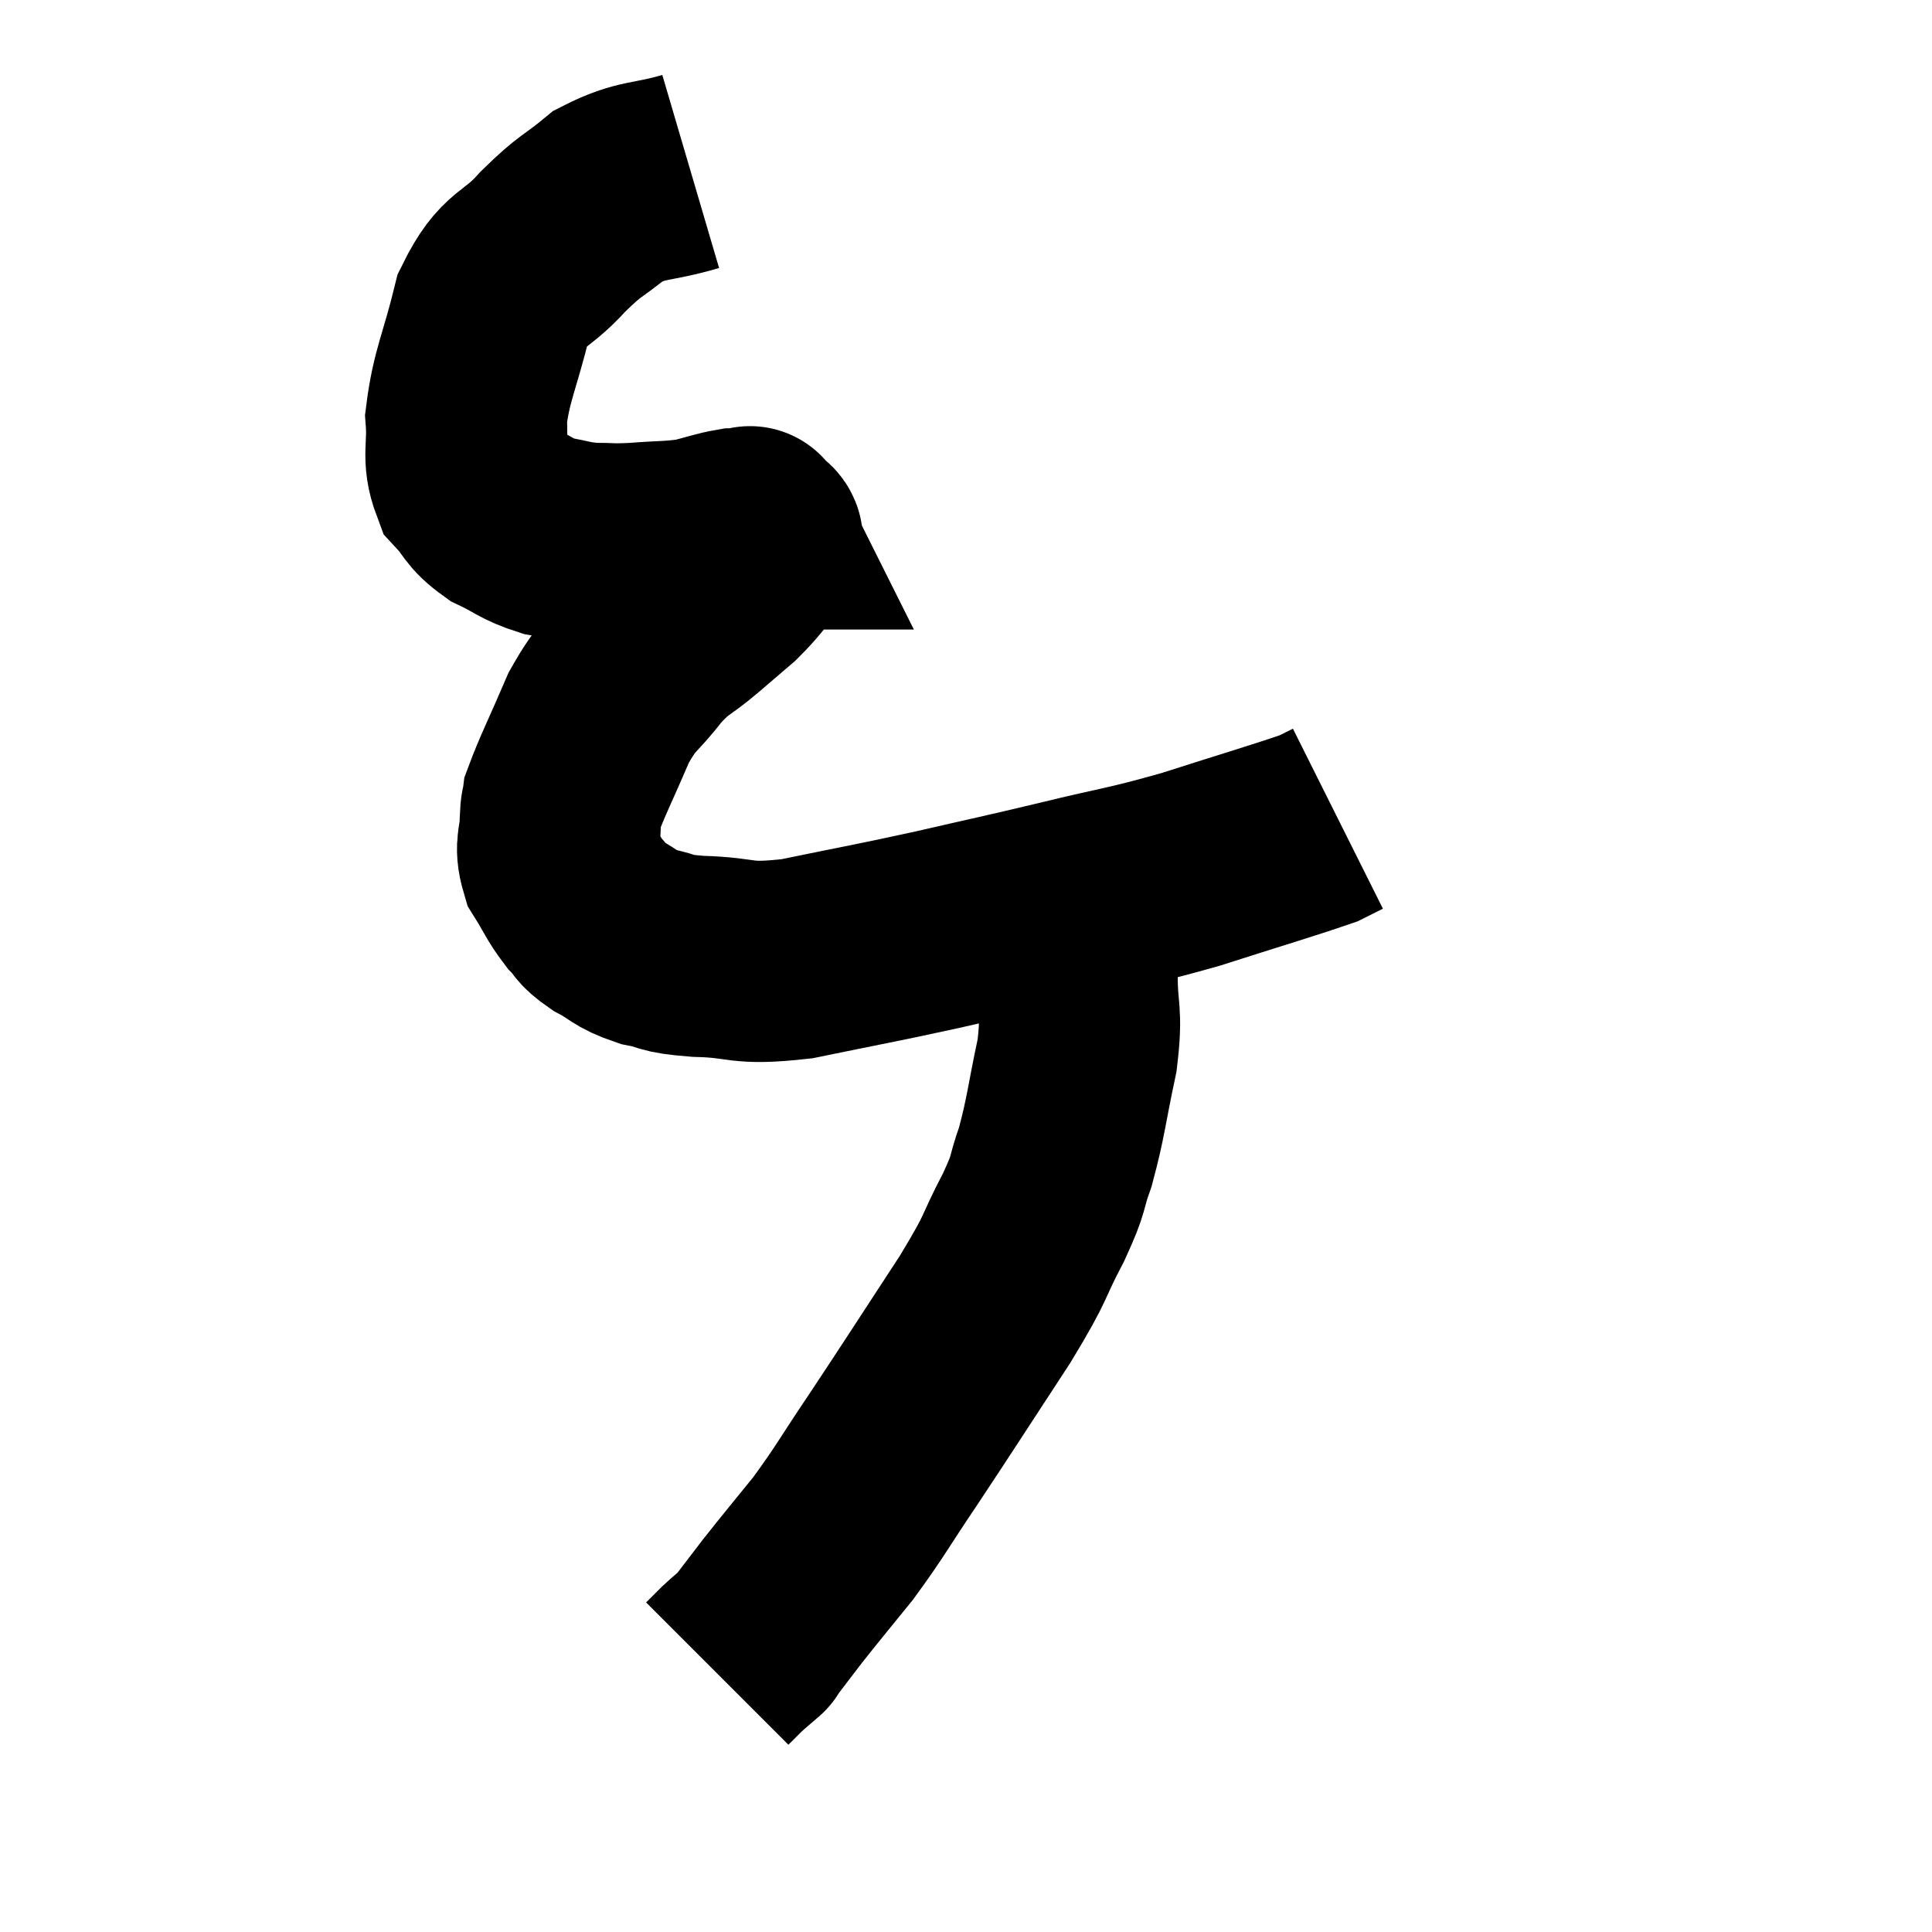 <svg width="48" height="48" viewBox="0 0 48 48" xmlns="http://www.w3.org/2000/svg"><path d="M 17.16 4.26 C 16.14 4.56, 15.975 4.425, 15.12 4.86 C 14.43 5.43, 14.46 5.295, 13.74 6 C 12.99 6.84, 12.78 6.585, 12.24 7.68 C 11.91 9.03, 11.715 9.315, 11.58 10.38 C 11.64 11.16, 11.475 11.34, 11.7 11.94 C 12.09 12.36, 12 12.435, 12.48 12.78 C 13.05 13.05, 13.065 13.14, 13.62 13.32 C 14.16 13.41, 14.16 13.455, 14.7 13.5 C 15.24 13.5, 15.135 13.53, 15.78 13.5 C 16.53 13.44, 16.665 13.47, 17.28 13.38 C 17.76 13.26, 17.895 13.2, 18.24 13.14 C 18.45 13.14, 18.555 13.14, 18.66 13.14 C 18.66 13.14, 18.66 13.14, 18.66 13.14 C 18.66 13.14, 18.66 13.14, 18.66 13.14 C 18.66 13.14, 18.6 13.02, 18.66 13.14 C 18.78 13.38, 19.05 13.26, 18.9 13.62 C 18.48 14.1, 18.48 14.16, 18.06 14.58 C 17.64 14.94, 17.73 14.865, 17.22 15.3 C 16.62 15.81, 16.605 15.69, 16.02 16.32 C 15.45 17.07, 15.39 16.92, 14.88 17.82 C 14.43 18.87, 14.22 19.275, 13.98 19.92 C 13.95 20.16, 13.935 20.01, 13.92 20.4 C 13.92 20.94, 13.77 20.97, 13.92 21.48 C 14.22 21.96, 14.235 22.065, 14.52 22.44 C 14.79 22.71, 14.67 22.71, 15.06 22.98 C 15.57 23.25, 15.51 23.325, 16.08 23.52 C 16.71 23.64, 16.41 23.685, 17.34 23.76 C 18.57 23.79, 18.315 23.985, 19.8 23.82 C 21.54 23.46, 21.63 23.46, 23.28 23.1 C 24.84 22.74, 24.825 22.755, 26.4 22.38 C 27.99 21.99, 27.99 22.05, 29.58 21.6 C 31.17 21.09, 31.845 20.895, 32.76 20.58 C 33 20.46, 33.12 20.4, 33.24 20.34 L 33.24 20.34" fill="none" stroke="black" stroke-width="5"></path><path d="M 26.76 22.02 C 26.76 22.56, 26.76 22.545, 26.76 23.1 C 26.76 23.67, 26.76 23.46, 26.76 24.24 C 26.76 25.23, 26.895 25.095, 26.76 26.22 C 26.49 27.48, 26.49 27.735, 26.22 28.74 C 25.95 29.49, 26.115 29.295, 25.68 30.24 C 25.08 31.38, 25.35 31.08, 24.48 32.52 C 23.34 34.26, 23.145 34.575, 22.2 36 C 21.45 37.11, 21.39 37.275, 20.7 38.22 C 20.07 39, 19.95 39.135, 19.44 39.78 C 19.05 40.29, 18.855 40.545, 18.66 40.8 C 18.66 40.8, 18.78 40.695, 18.66 40.8 C 18.42 41.01, 18.39 41.025, 18.18 41.22 C 18 41.4, 17.91 41.49, 17.82 41.58 C 17.82 41.58, 17.82 41.58, 17.82 41.58 C 17.82 41.58, 17.82 41.58, 17.82 41.58 L 17.82 41.58" fill="none" stroke="black" stroke-width="5"></path></svg>